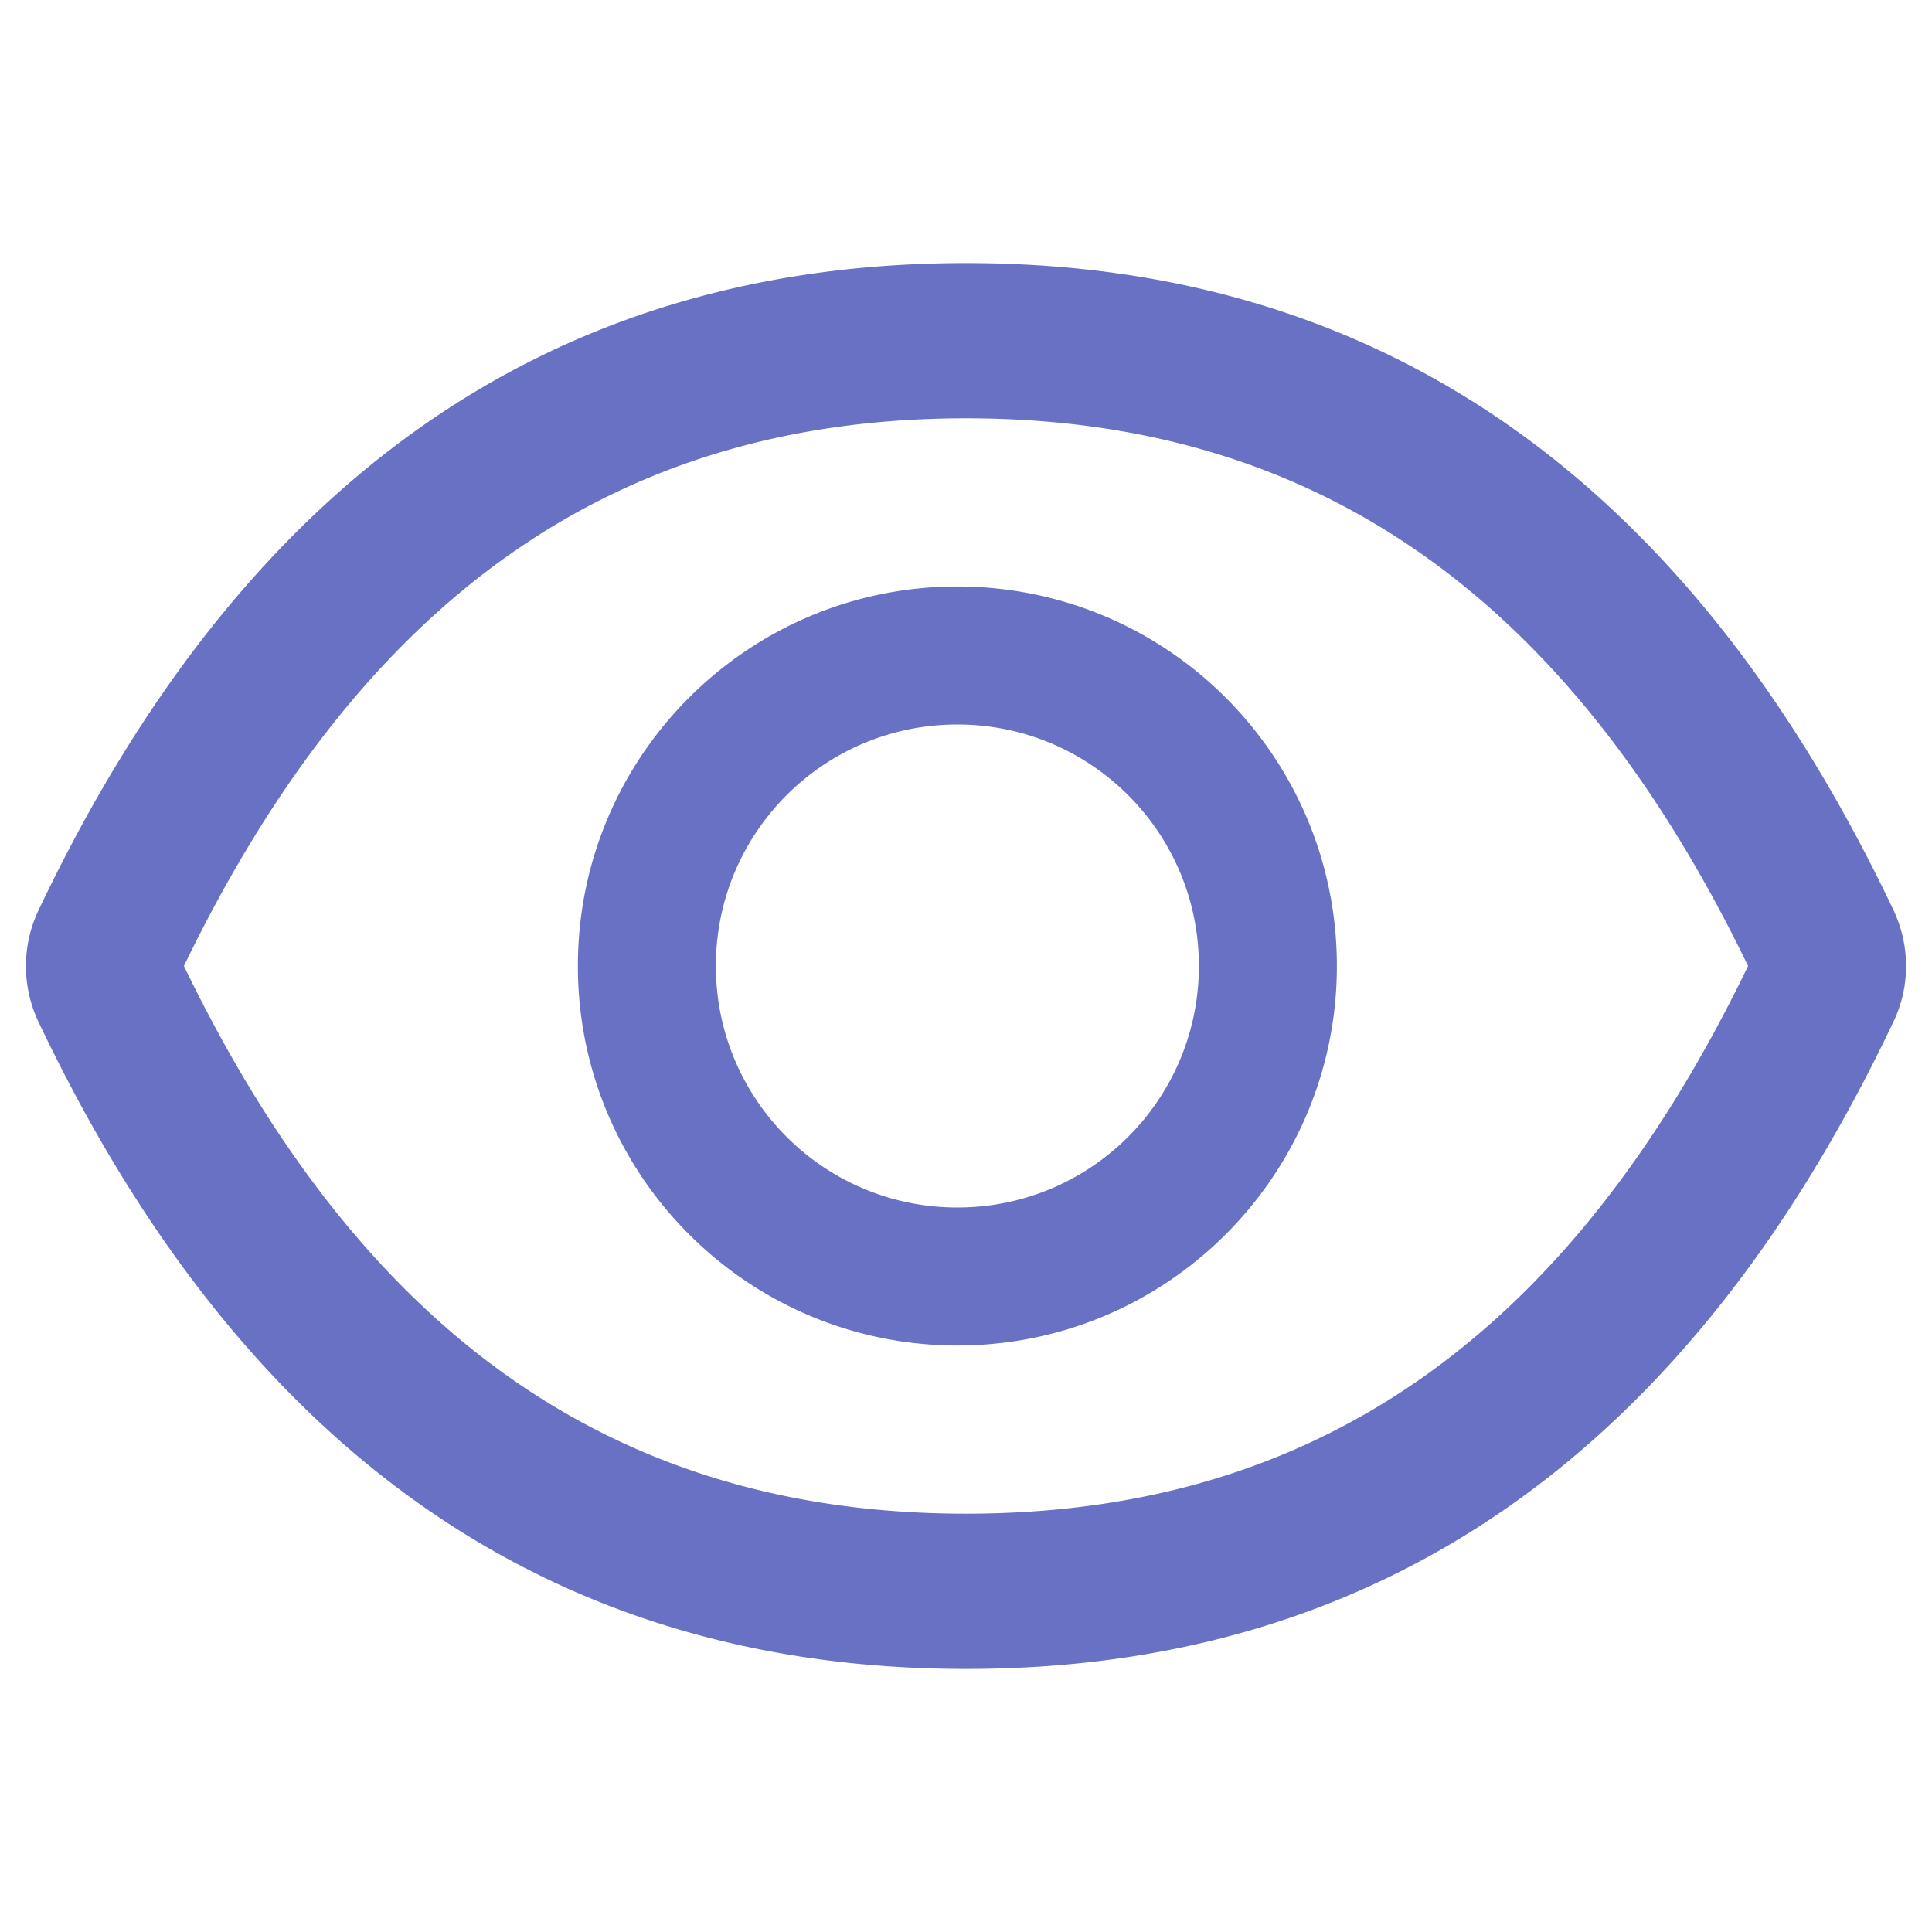 <?xml version="1.0" standalone="no"?><!DOCTYPE svg PUBLIC "-//W3C//DTD SVG 1.1//EN" "http://www.w3.org/Graphics/SVG/1.1/DTD/svg11.dtd"><svg t="1572335889982" class="icon" viewBox="0 0 1024 1024" version="1.1" xmlns="http://www.w3.org/2000/svg" p-id="1321" width="32" height="32" xmlns:xlink="http://www.w3.org/1999/xlink"><defs><style type="text/css"></style></defs><path d="M1003.657 482.514C895.314 254.286 731.543 139.429 512 139.429c-219.657 0-383.314 114.857-491.657 343.2a68.914 68.914 0 0 0 0 58.857C128.686 769.714 292.457 884.571 512 884.571c219.657 0 383.314-114.857 491.657-343.2 8.8-18.514 8.8-40 0-58.857zM512 802.286c-184.343 0-319.314-93.486-414.514-290.286C192.686 315.2 327.657 221.714 512 221.714c184.343 0 319.314 93.486 414.514 290.286C831.429 708.8 696.457 802.286 512 802.286z m-4.571-491.429c-111.086 0-201.143 90.057-201.143 201.143s90.057 201.143 201.143 201.143 201.143-90.057 201.143-201.143-90.057-201.143-201.143-201.143z m0 329.143c-70.743 0-128-57.257-128-128s57.257-128 128-128 128 57.257 128 128-57.257 128-128 128z" p-id="1322" fill="#6971C5"></path></svg>